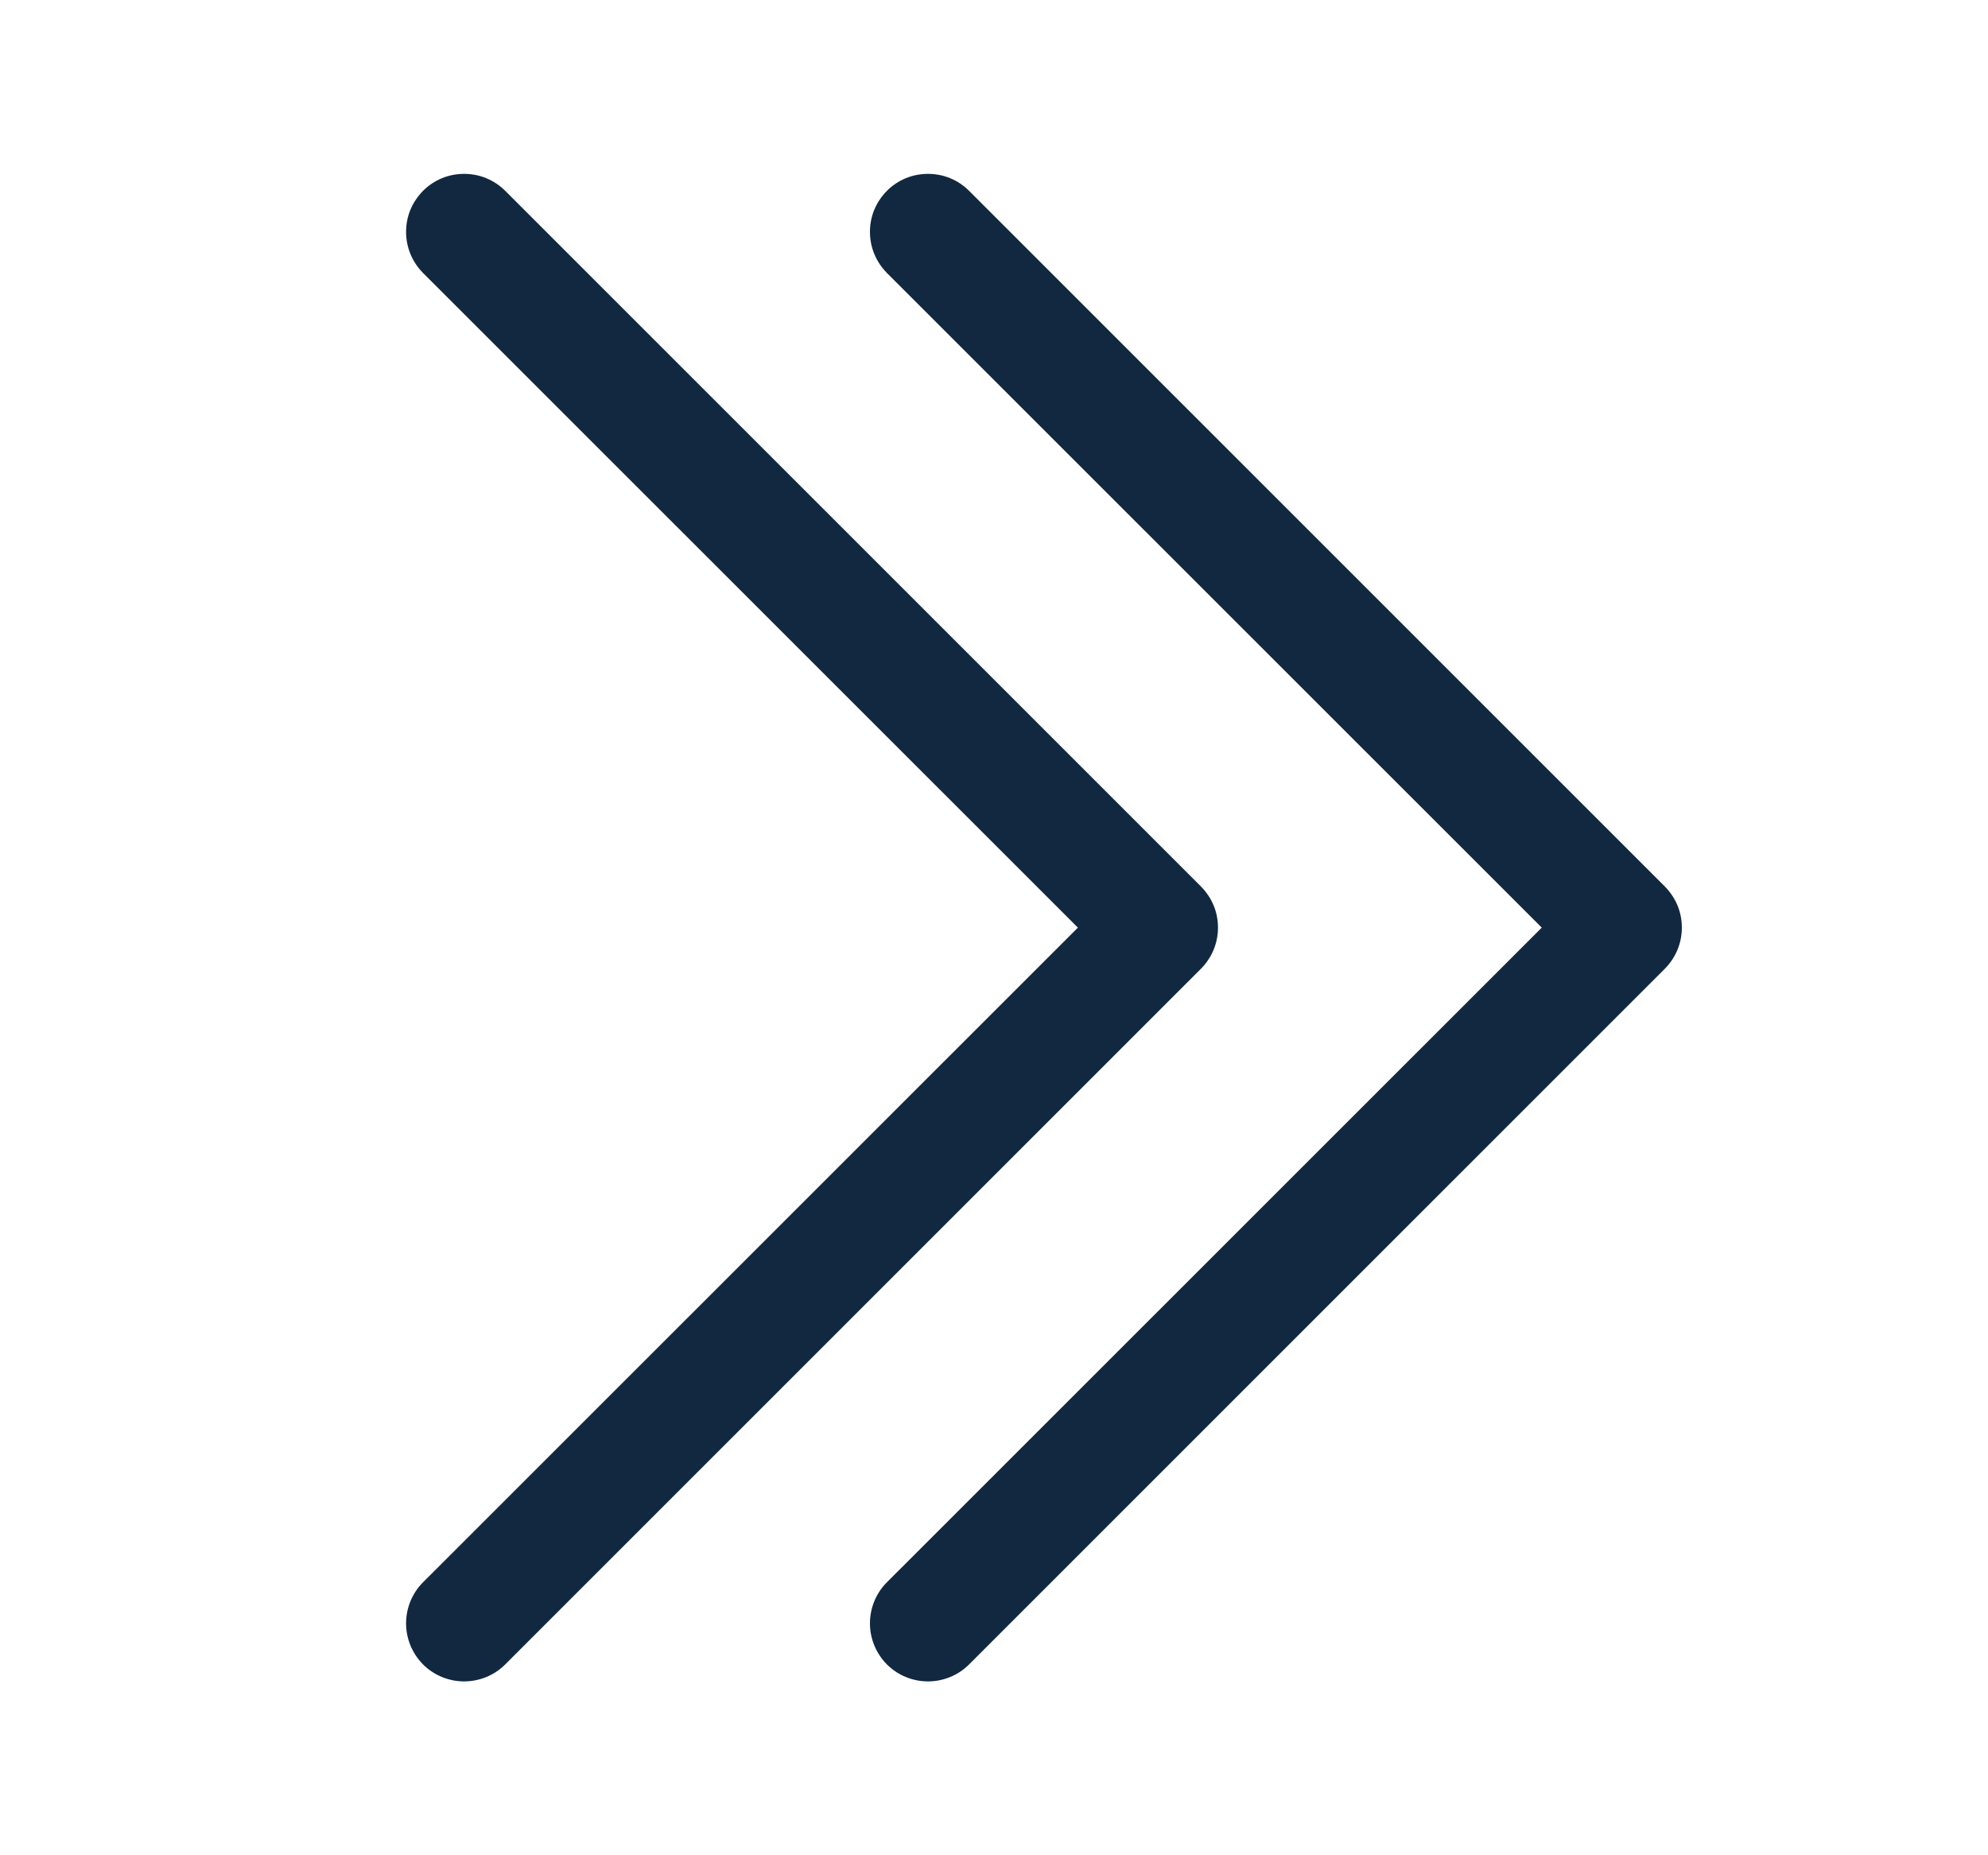 <svg width="15" height="14" viewBox="0 0 15 14" fill="none" xmlns="http://www.w3.org/2000/svg">
<path fill-rule="evenodd" clip-rule="evenodd" d="M3.192 1.44C3.233 1.399 3.281 1.367 3.334 1.345C3.387 1.323 3.444 1.312 3.502 1.312C3.56 1.312 3.617 1.323 3.67 1.345C3.723 1.367 3.771 1.399 3.812 1.44L9.062 6.69C9.102 6.731 9.135 6.779 9.157 6.832C9.179 6.885 9.19 6.942 9.19 7C9.19 7.057 9.179 7.114 9.157 7.167C9.135 7.221 9.102 7.269 9.062 7.31L3.812 12.56C3.73 12.642 3.618 12.688 3.502 12.688C3.386 12.688 3.274 12.642 3.192 12.56C3.11 12.477 3.064 12.366 3.064 12.25C3.064 12.134 3.11 12.022 3.192 11.94L8.133 7L3.192 2.06C3.152 2.019 3.119 1.971 3.097 1.917C3.075 1.864 3.064 1.807 3.064 1.75C3.064 1.692 3.075 1.635 3.097 1.582C3.119 1.529 3.152 1.481 3.192 1.44Z" fill="#122841"/>
<path fill-rule="evenodd" clip-rule="evenodd" d="M6.692 1.44C6.733 1.399 6.781 1.367 6.834 1.345C6.887 1.323 6.944 1.312 7.002 1.312C7.06 1.312 7.117 1.323 7.17 1.345C7.223 1.367 7.271 1.399 7.312 1.44L12.562 6.69C12.602 6.731 12.635 6.779 12.657 6.832C12.679 6.885 12.69 6.942 12.69 7C12.69 7.057 12.679 7.114 12.657 7.167C12.635 7.221 12.602 7.269 12.562 7.31L7.312 12.56C7.23 12.642 7.118 12.688 7.002 12.688C6.886 12.688 6.774 12.642 6.692 12.56C6.61 12.477 6.564 12.366 6.564 12.25C6.564 12.134 6.61 12.022 6.692 11.94L11.633 7L6.692 2.06C6.652 2.019 6.619 1.971 6.597 1.917C6.575 1.864 6.564 1.807 6.564 1.75C6.564 1.692 6.575 1.635 6.597 1.582C6.619 1.529 6.652 1.481 6.692 1.44Z" fill="#122841"/>
</svg>
